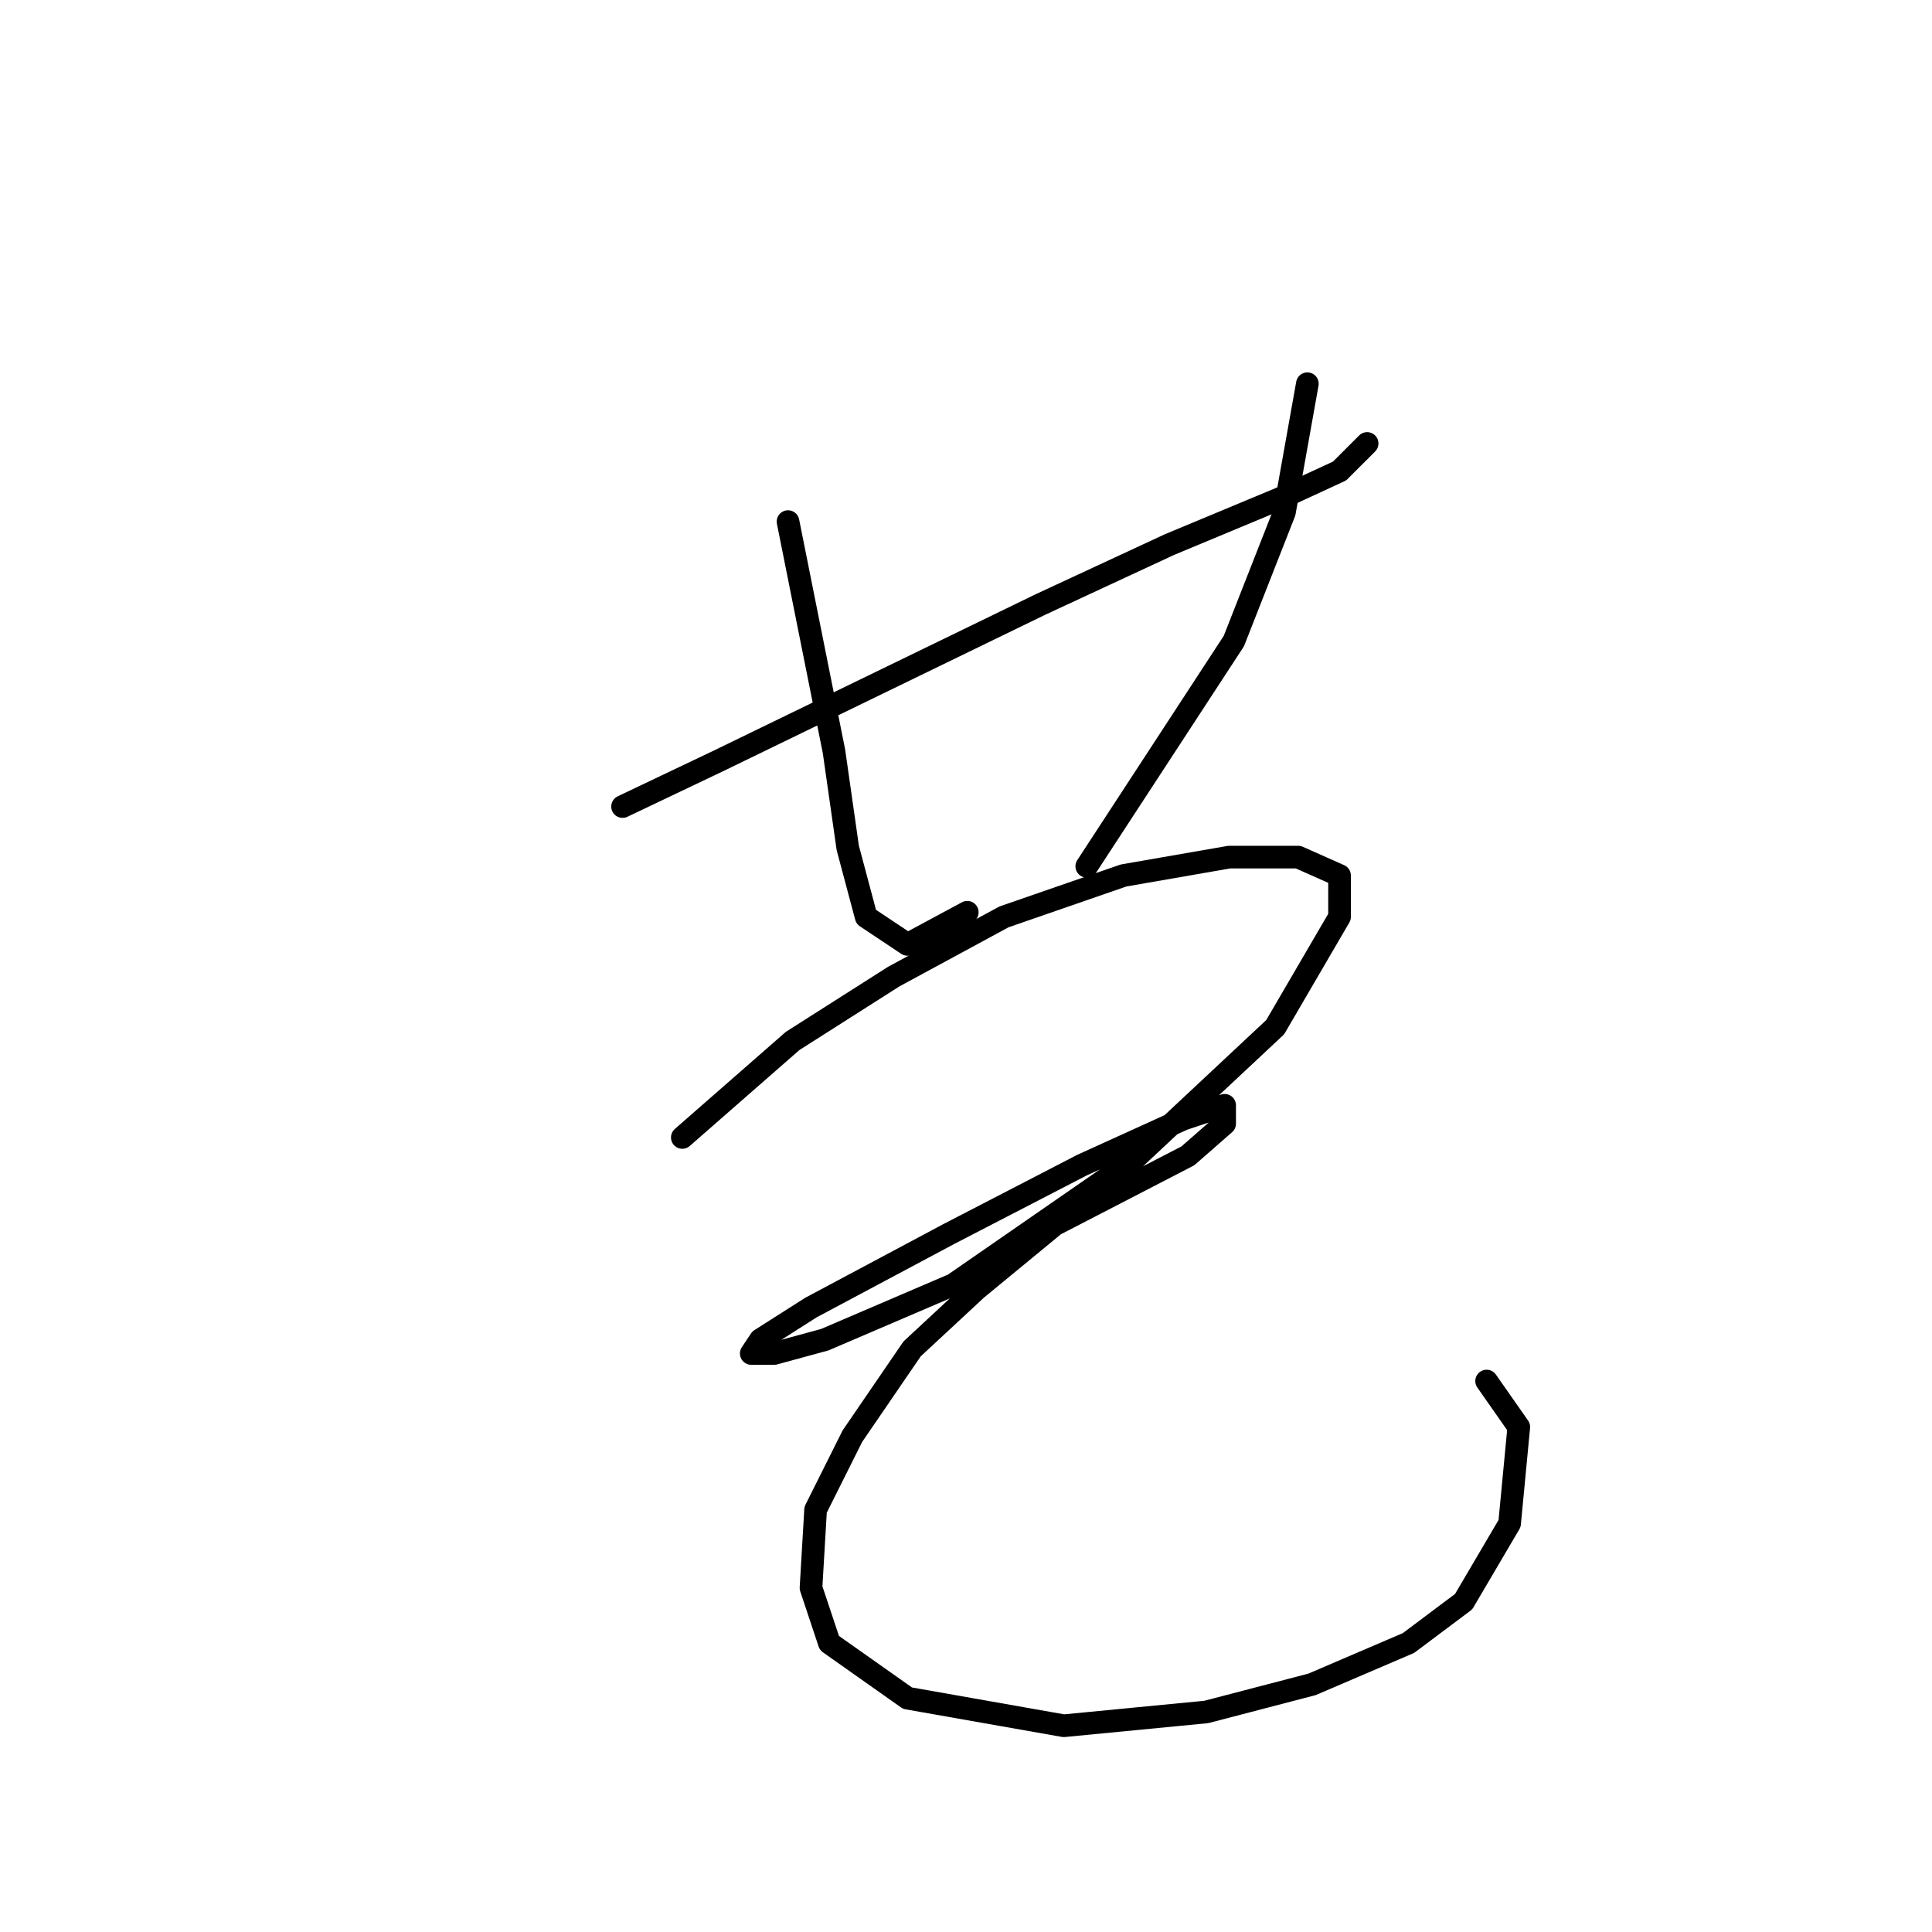 <?xml version="1.0" standalone="no"?>
    <svg width="256" height="256" xmlns="http://www.w3.org/2000/svg" version="1.1">
    <polyline stroke="black" stroke-width="3" stroke-linecap="round" fill="transparent" stroke-linejoin="round" points="82.493 106.872 95.282 100.782 116.597 90.429 137.912 80.076 154.964 72.159 169.58 66.069 177.496 62.415 181.151 58.761 181.151 58.761 " />
        <polyline stroke="black" stroke-width="3" stroke-linecap="round" fill="transparent" stroke-linejoin="round" points="104.417 69.114 108.071 87.384 110.507 99.564 112.334 112.353 114.77 121.488 120.251 125.142 128.168 120.879 128.168 120.879 " />
        <polyline stroke="black" stroke-width="3" stroke-linecap="round" fill="transparent" stroke-linejoin="round" points="173.234 50.844 170.189 67.896 163.49 84.948 144.002 114.789 144.002 114.789 " />
        <polyline stroke="black" stroke-width="3" stroke-linecap="round" fill="transparent" stroke-linejoin="round" points="90.41 150.72 105.026 137.931 118.424 129.405 133.04 121.488 148.874 116.007 162.881 113.571 172.016 113.571 177.496 116.007 177.496 121.488 168.971 136.104 150.092 153.765 126.341 170.208 109.289 177.516 102.59 179.343 99.545 179.343 100.763 177.516 107.462 173.253 125.732 163.509 143.393 154.374 156.791 148.284 162.272 146.457 162.272 148.893 157.4 153.156 139.739 162.291 129.386 170.817 120.86 178.734 112.943 190.304 108.071 200.048 107.462 210.401 109.898 217.709 120.251 225.017 140.957 228.671 159.836 226.844 173.843 223.19 186.631 217.709 193.939 212.228 200.029 201.875 201.247 189.086 196.984 182.996 196.984 182.996 " />
        </svg>